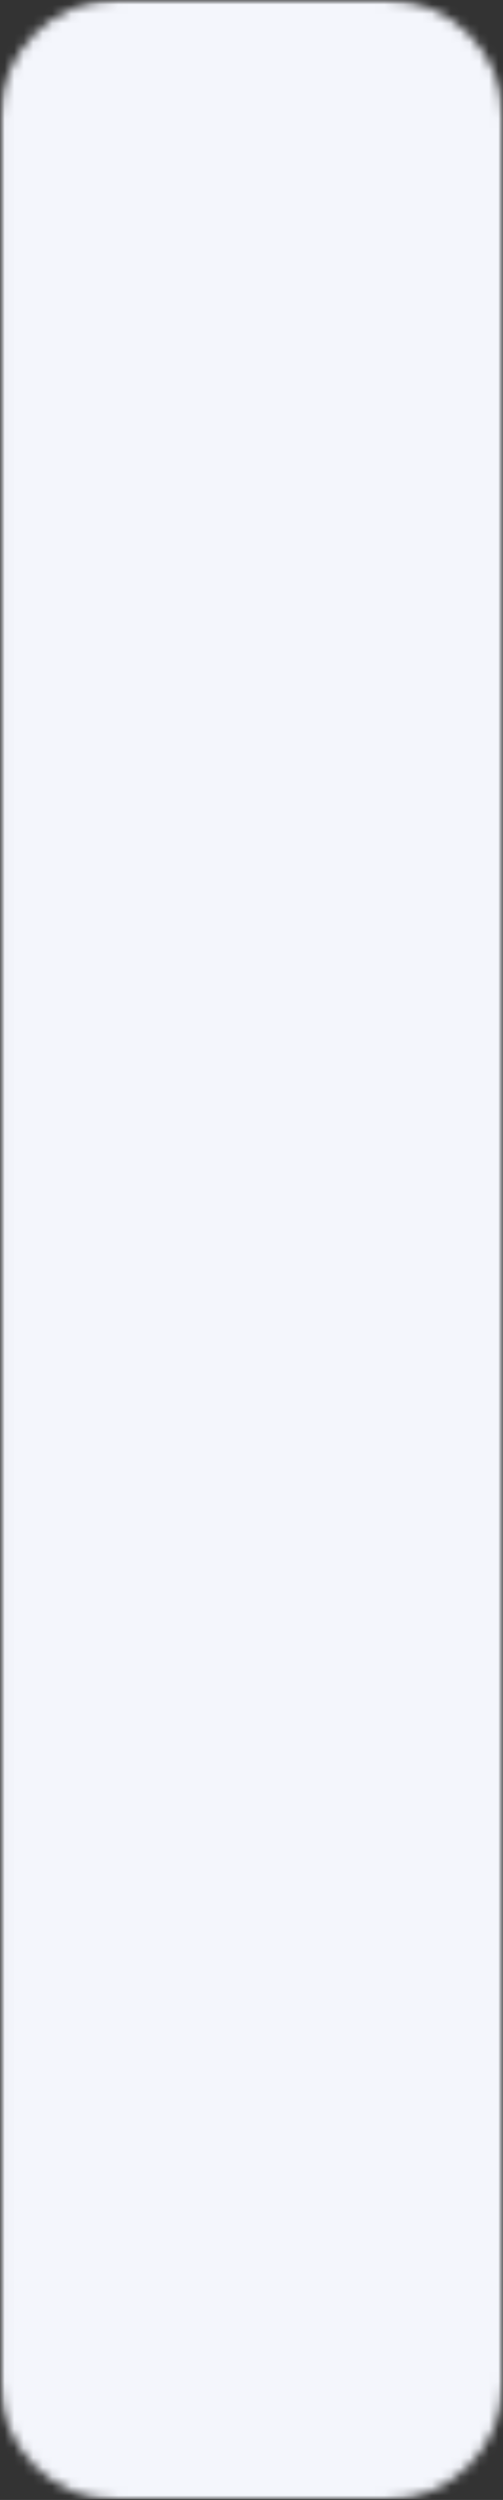 <svg width="53" height="263" viewBox="0 0 53 263" fill="none" xmlns="http://www.w3.org/2000/svg">
<rect x="0" y="0" width="53" height="263" fill="#333333" stroke="none"/>
<mask id="mask0_3_3225" style="mask-type:luminance" maskUnits="userSpaceOnUse" x="0" y="0" width="54" height="263">
<path d="M0.01 0H53.005V263H0.01V0Z" fill="white"/>
</mask>
<g mask="url(#mask0_3_3225)">
<mask id="mask1_3_3225" style="mask-type:luminance" maskUnits="userSpaceOnUse" x="0" y="0" width="54" height="263">
<path d="M12.429 0H40.586C47.445 0 53.005 5.56 53.005 12.419V250.581C53.005 257.44 47.445 263 40.586 263H12.429C5.57 263 0.01 257.44 0.01 250.581V12.419C0.01 5.56 5.57 0 12.429 0Z" fill="white"/>
</mask>
<g mask="url(#mask1_3_3225)">
<path d="M0.01 0H53.005V262.912H0.01V0Z" fill="#F4F6FC"/>
</g>
</g>
</svg>
